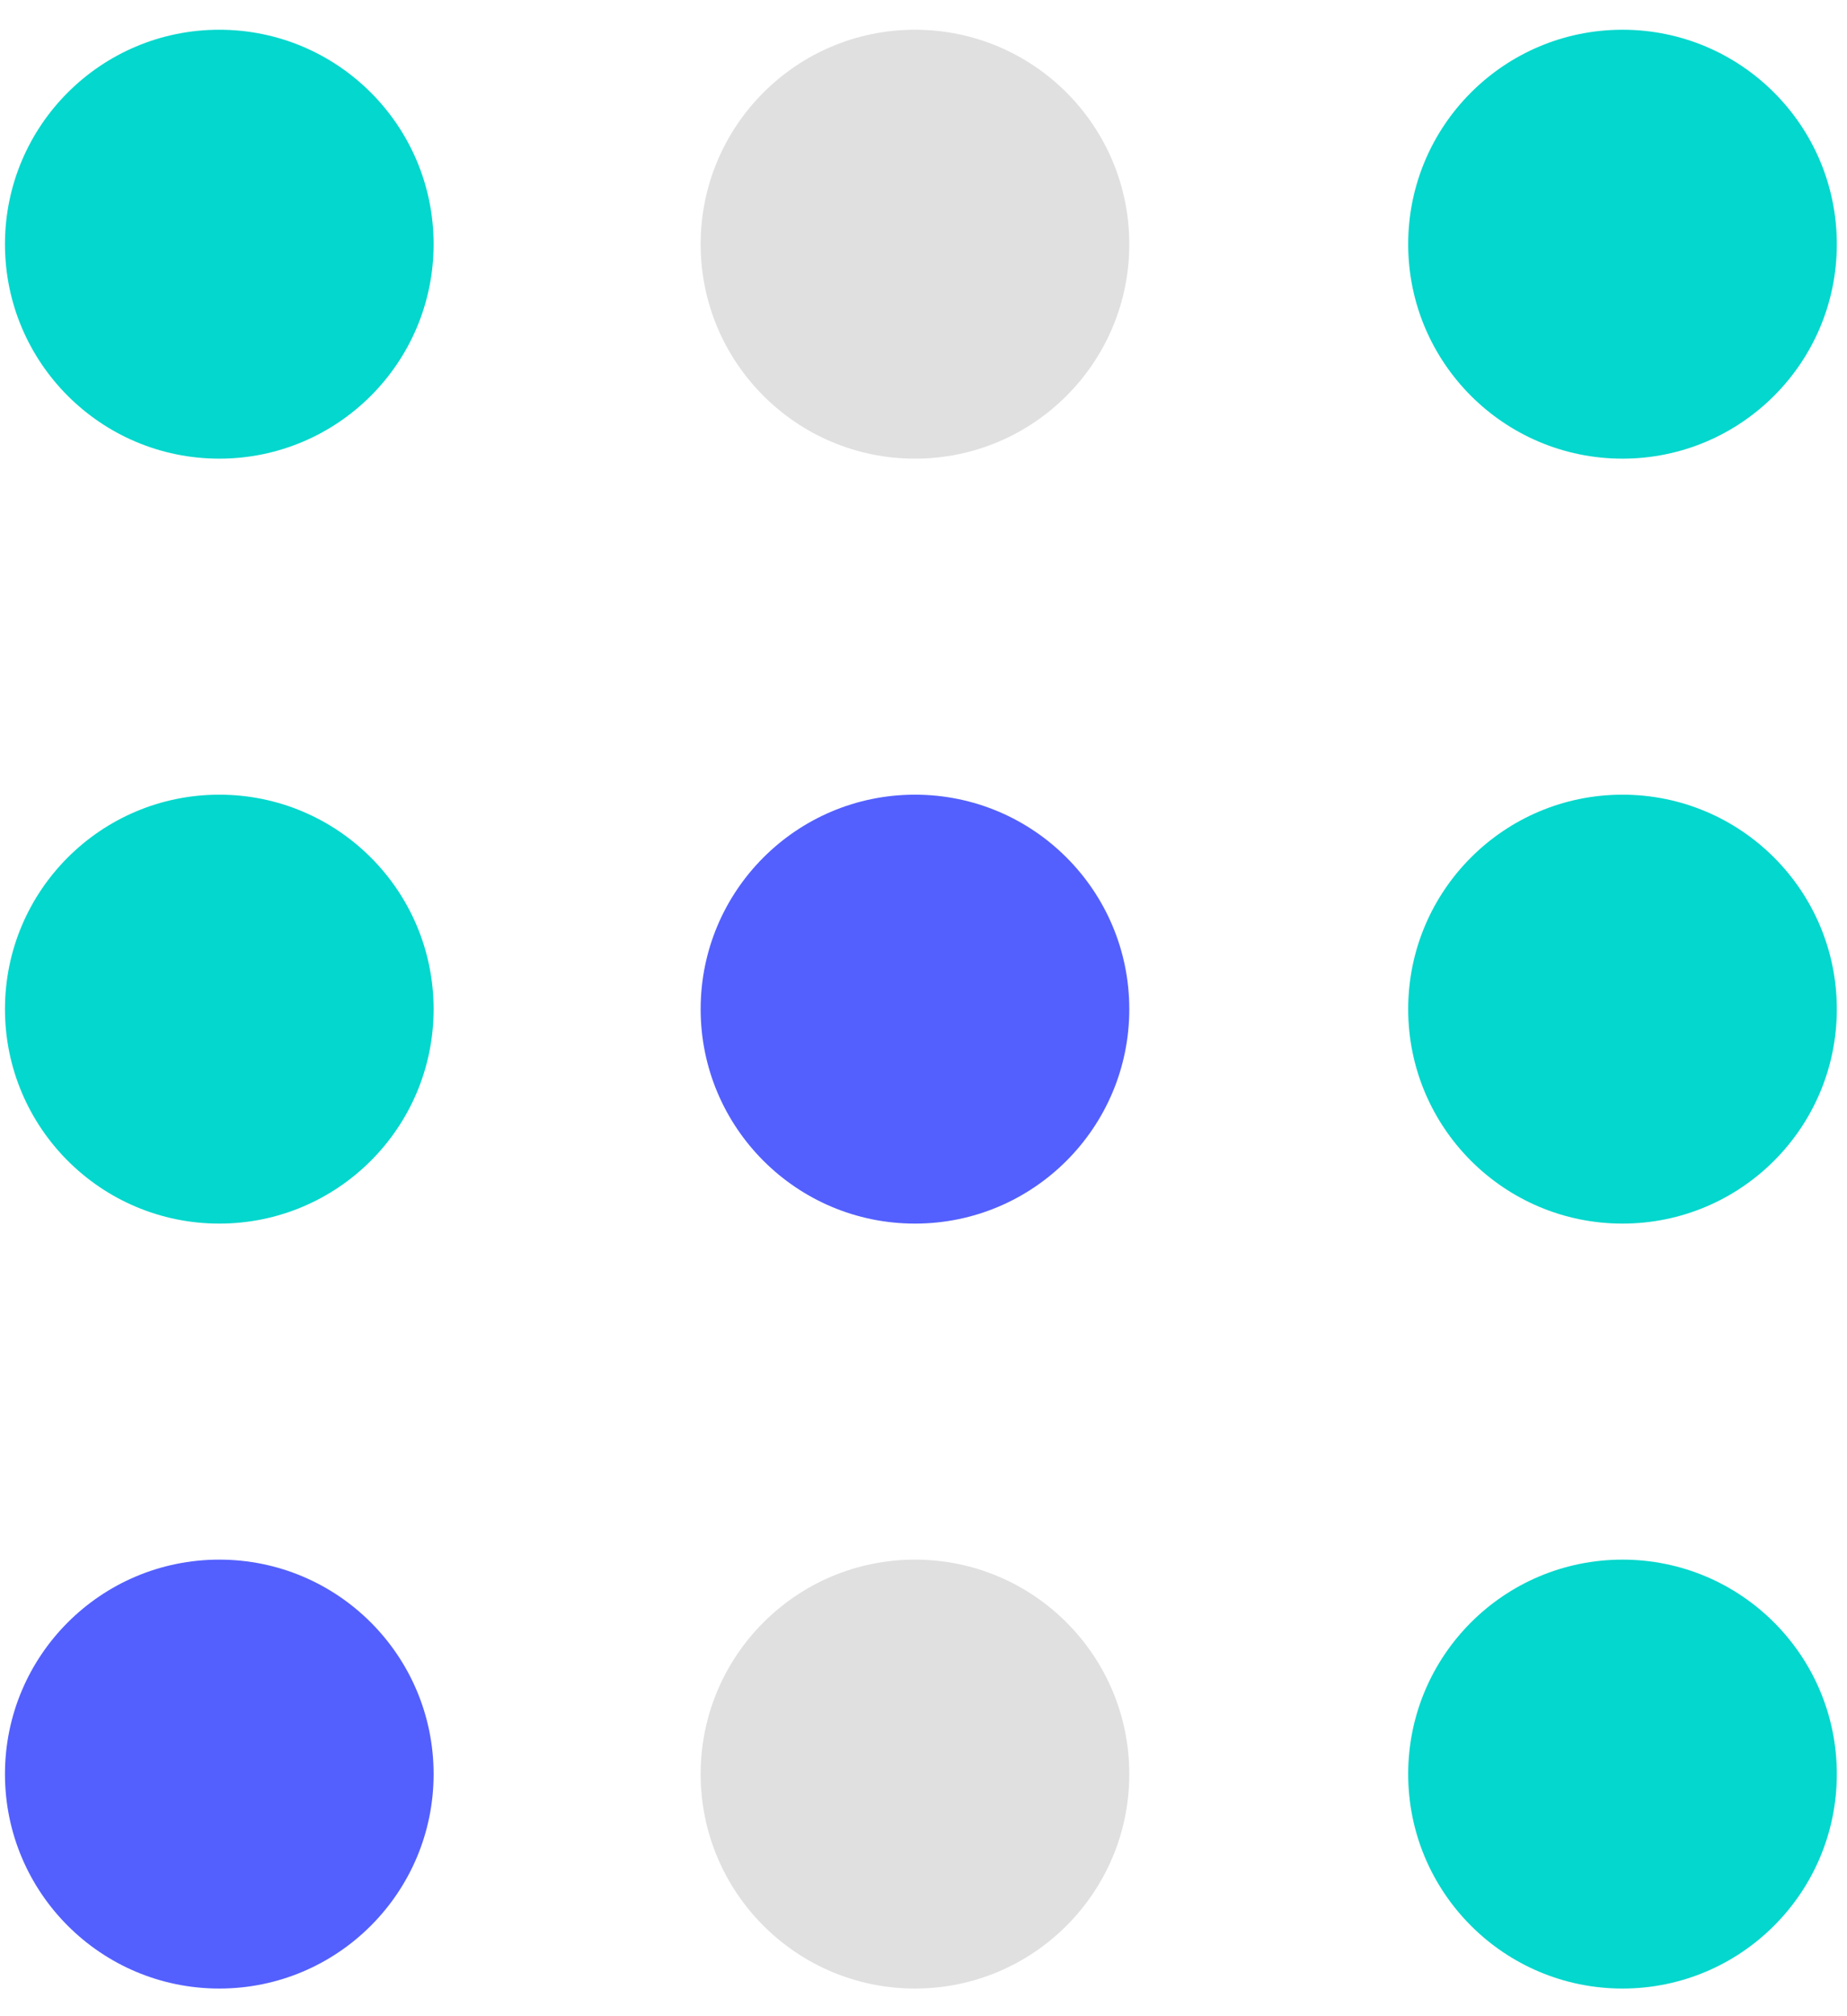 <svg width="55" height="60" viewBox="0 0 55 60" fill="none" xmlns="http://www.w3.org/2000/svg">
<circle cx="48.315" cy="7.267" r="6.382" fill="#04D7CD"/>
<circle cx="6.53" cy="7.267" r="6.382" fill="#04D7CD"/>
<circle cx="48.315" cy="52.795" r="6.382" fill="#04D7CD"/>
<circle cx="48.315" cy="30.031" r="6.382" fill="#04D7CD"/>
<circle cx="6.53" cy="30.031" r="6.382" fill="#04D7CD"/>
<circle cx="6.53" cy="52.795" r="6.382" fill="#5360FE"/>
<circle cx="27.246" cy="30.031" r="6.382" fill="#5360FE"/>
<circle cx="27.246" cy="7.267" r="6.382" fill="#E0E0E0"/>
<circle cx="27.246" cy="52.795" r="6.382" fill="#E0E0E0"/>
</svg>
